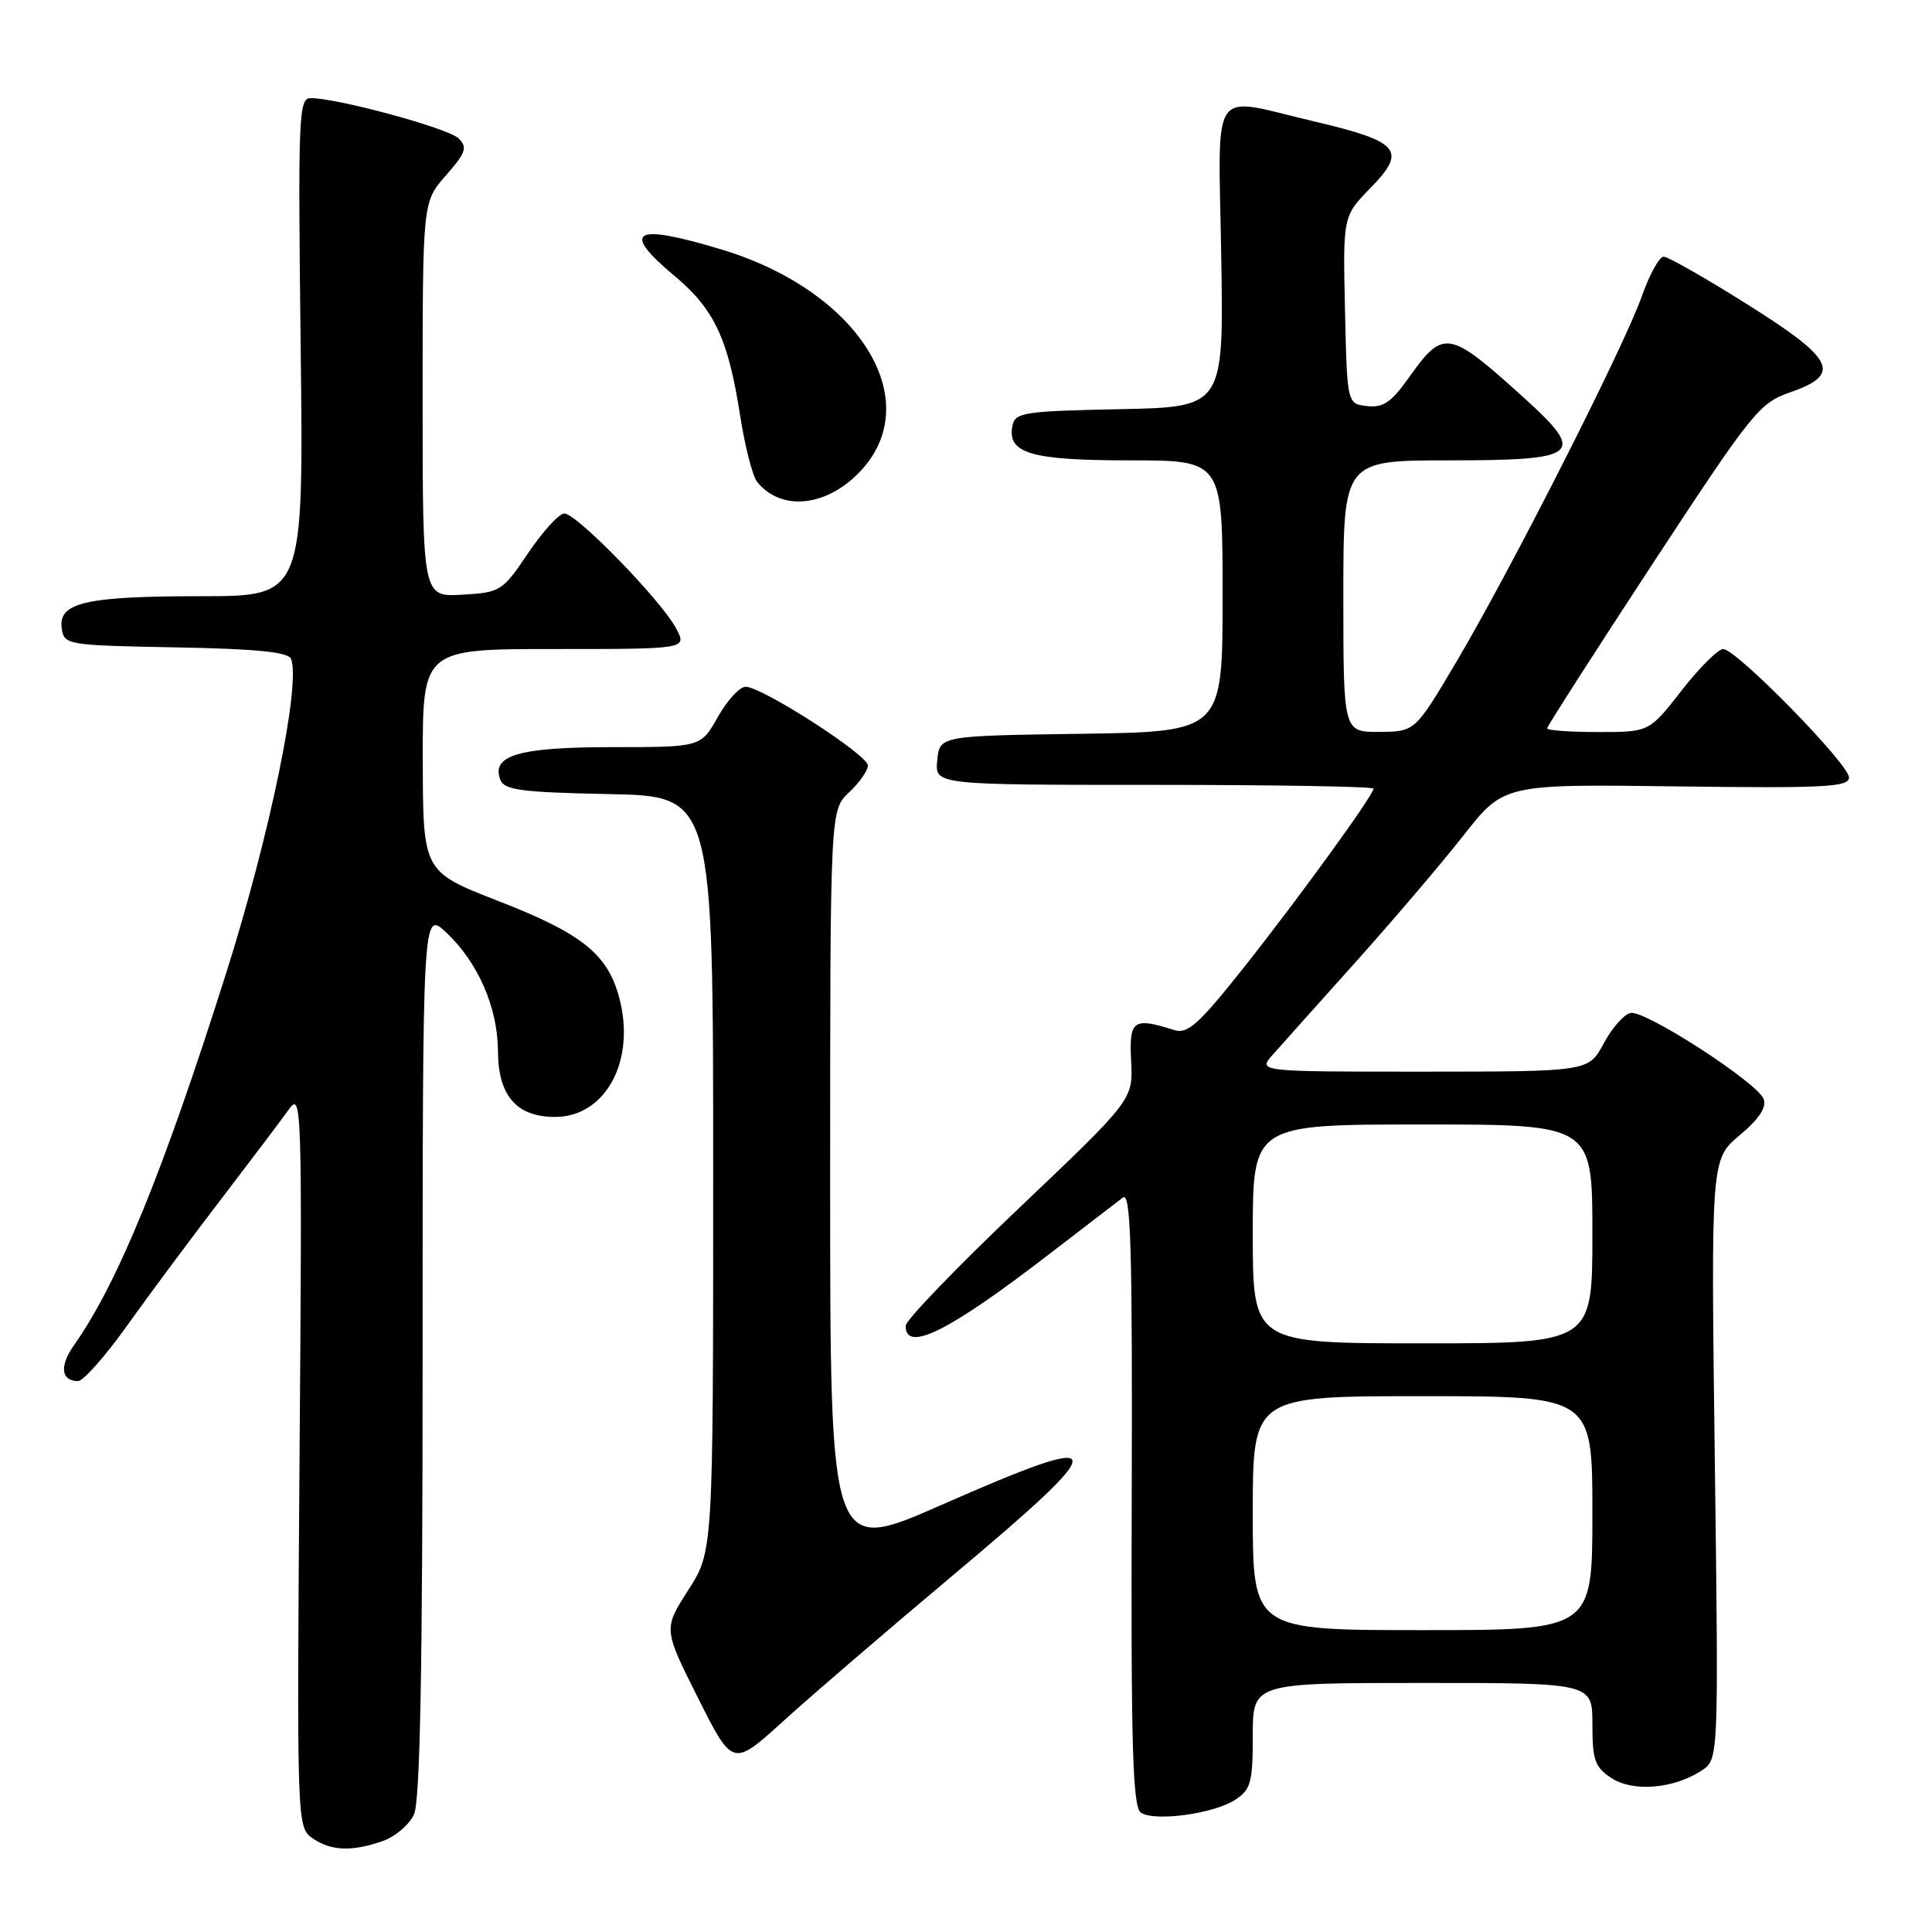 <?xml version="1.0" encoding="UTF-8" standalone="no"?>
<!DOCTYPE svg PUBLIC "-//W3C//DTD SVG 1.1//EN" "http://www.w3.org/Graphics/SVG/1.1/DTD/svg11.dtd" >
<svg xmlns="http://www.w3.org/2000/svg" xmlns:xlink="http://www.w3.org/1999/xlink" version="1.1" viewBox="0 0 256 256">
 <g >
 <path fill="currentColor"
d=" M 50.71 243.95 C 52.37 243.37 54.24 241.78 54.86 240.40 C 55.67 238.63 56.00 220.97 56.00 179.27 C 56.00 120.63 56.00 120.63 59.13 123.56 C 63.34 127.52 65.95 133.50 65.98 139.25 C 66.01 145.19 68.44 148.00 73.55 148.00 C 80.27 148.00 84.29 140.50 82.04 132.15 C 80.49 126.40 77.08 123.68 66.01 119.38 C 56.05 115.50 56.05 115.50 56.02 100.75 C 56.00 86.00 56.00 86.00 73.53 86.00 C 91.05 86.00 91.05 86.00 89.58 83.25 C 87.60 79.54 76.36 67.99 74.77 68.04 C 74.07 68.06 71.92 70.42 69.98 73.29 C 66.57 78.35 66.31 78.51 61.23 78.80 C 56.00 79.10 56.00 79.10 56.00 52.93 C 56.00 26.76 56.00 26.76 59.08 23.25 C 61.73 20.24 61.97 19.54 60.77 18.34 C 59.43 17.00 44.74 13.00 41.16 13.00 C 39.57 13.00 39.48 15.37 39.84 46.00 C 40.23 79.00 40.23 79.00 26.68 79.00 C 11.35 79.00 7.70 79.84 8.18 83.25 C 8.49 85.45 8.81 85.51 23.29 85.78 C 34.09 85.98 38.21 86.40 38.57 87.32 C 39.87 90.72 35.72 110.79 29.94 129.03 C 21.59 155.39 15.59 170.05 9.81 178.24 C 7.85 181.01 8.08 183.00 10.35 183.00 C 11.03 183.00 13.92 179.74 16.77 175.75 C 19.61 171.76 25.22 164.22 29.22 159.00 C 33.22 153.77 37.30 148.37 38.28 147.00 C 39.99 144.59 40.05 146.30 39.69 193.31 C 39.33 241.66 39.35 242.13 41.39 243.56 C 43.83 245.27 46.60 245.38 50.71 243.95 Z  M 163.69 238.47 C 165.74 237.13 166.00 236.17 166.00 229.98 C 166.00 223.00 166.00 223.00 188.50 223.00 C 211.00 223.00 211.00 223.00 211.00 228.48 C 211.00 233.23 211.33 234.17 213.52 235.60 C 216.38 237.48 221.78 237.03 225.47 234.61 C 227.73 233.13 227.73 233.13 227.22 193.38 C 226.71 153.62 226.71 153.62 230.51 150.43 C 233.09 148.27 234.11 146.72 233.69 145.62 C 232.84 143.43 218.03 133.85 216.06 134.22 C 215.20 134.39 213.60 136.20 212.50 138.26 C 210.50 141.99 210.50 141.99 188.58 142.00 C 166.65 142.00 166.65 142.00 168.65 139.75 C 169.74 138.51 174.68 133.00 179.61 127.50 C 184.54 122.00 190.98 114.44 193.92 110.70 C 199.26 103.90 199.26 103.90 222.13 104.20 C 241.78 104.46 245.00 104.29 245.00 103.02 C 245.00 101.25 230.07 86.00 228.33 86.00 C 227.66 86.00 225.18 88.47 222.82 91.50 C 218.53 97.00 218.53 97.00 211.76 97.00 C 208.04 97.00 205.00 96.78 205.00 96.51 C 205.00 96.25 211.28 86.45 218.95 74.75 C 232.16 54.60 233.13 53.39 237.20 51.99 C 244.09 49.60 243.12 47.61 231.50 40.31 C 226.00 36.85 221.03 34.02 220.45 34.01 C 219.87 34.01 218.57 36.36 217.55 39.25 C 215.24 45.86 200.19 75.52 192.96 87.73 C 187.50 96.95 187.50 96.95 182.75 96.98 C 178.00 97.00 178.00 97.00 178.00 79.00 C 178.00 61.00 178.00 61.00 192.03 61.00 C 209.35 61.00 210.25 60.24 201.93 52.71 C 191.92 43.66 191.29 43.55 186.64 50.09 C 184.36 53.31 183.26 54.05 181.14 53.81 C 178.50 53.50 178.50 53.50 178.22 41.08 C 177.94 28.65 177.94 28.65 181.63 24.87 C 186.47 19.91 185.48 18.75 174.06 16.07 C 160.11 12.79 161.45 10.83 161.82 33.97 C 162.15 53.94 162.15 53.94 148.34 54.22 C 135.59 54.48 134.50 54.65 134.15 56.43 C 133.45 60.08 136.60 61.00 149.69 61.00 C 162.00 61.00 162.00 61.00 162.00 78.98 C 162.00 96.96 162.00 96.96 143.25 97.23 C 124.50 97.50 124.50 97.50 124.19 100.75 C 123.87 104.00 123.87 104.00 152.94 104.00 C 168.92 104.00 182.00 104.22 182.00 104.50 C 182.00 105.36 172.00 119.14 164.71 128.33 C 158.84 135.72 157.36 137.05 155.60 136.49 C 150.14 134.76 149.61 135.14 149.88 140.61 C 150.13 145.71 150.13 145.71 135.07 160.04 C 126.78 167.91 120.00 174.95 120.00 175.68 C 120.00 179.28 125.72 176.43 139.00 166.20 C 143.68 162.61 148.08 159.22 148.79 158.68 C 149.84 157.87 150.06 165.32 149.96 198.48 C 149.85 231.48 150.09 239.45 151.17 240.18 C 152.98 241.41 160.84 240.34 163.69 238.47 Z  M 126.25 208.75 C 147.78 190.70 147.55 189.38 124.66 199.45 C 110.00 205.89 110.00 205.89 110.00 156.62 C 110.00 107.35 110.00 107.35 112.50 105.00 C 113.88 103.71 115.00 102.10 115.00 101.43 C 115.00 100.03 100.97 91.00 98.80 91.00 C 98.01 91.00 96.36 92.80 95.12 95.00 C 92.87 99.00 92.87 99.00 81.13 99.00 C 68.75 99.00 65.05 100.08 66.30 103.33 C 66.82 104.69 69.10 104.99 80.71 105.22 C 94.50 105.50 94.50 105.50 94.50 155.52 C 94.50 205.55 94.50 205.55 91.20 210.69 C 87.90 215.84 87.90 215.84 92.49 224.99 C 97.09 234.14 97.09 234.14 103.80 228.05 C 107.48 224.70 117.59 216.02 126.25 208.75 Z  M 113.28 63.16 C 123.25 53.88 114.38 38.74 95.64 33.07 C 83.93 29.53 82.16 30.53 89.41 36.59 C 94.64 40.96 96.49 44.90 98.06 55.00 C 98.70 59.12 99.72 63.11 100.33 63.86 C 103.32 67.56 108.87 67.26 113.28 63.16 Z  M 166.00 200.50 C 166.00 185.00 166.00 185.00 188.50 185.00 C 211.00 185.00 211.00 185.00 211.00 200.50 C 211.00 216.00 211.00 216.00 188.50 216.00 C 166.00 216.00 166.00 216.00 166.00 200.50 Z  M 166.00 163.50 C 166.00 149.00 166.00 149.00 188.50 149.00 C 211.00 149.00 211.00 149.00 211.00 163.50 C 211.00 178.00 211.00 178.00 188.50 178.00 C 166.00 178.00 166.00 178.00 166.00 163.50 Z "/>
</g>
</svg>